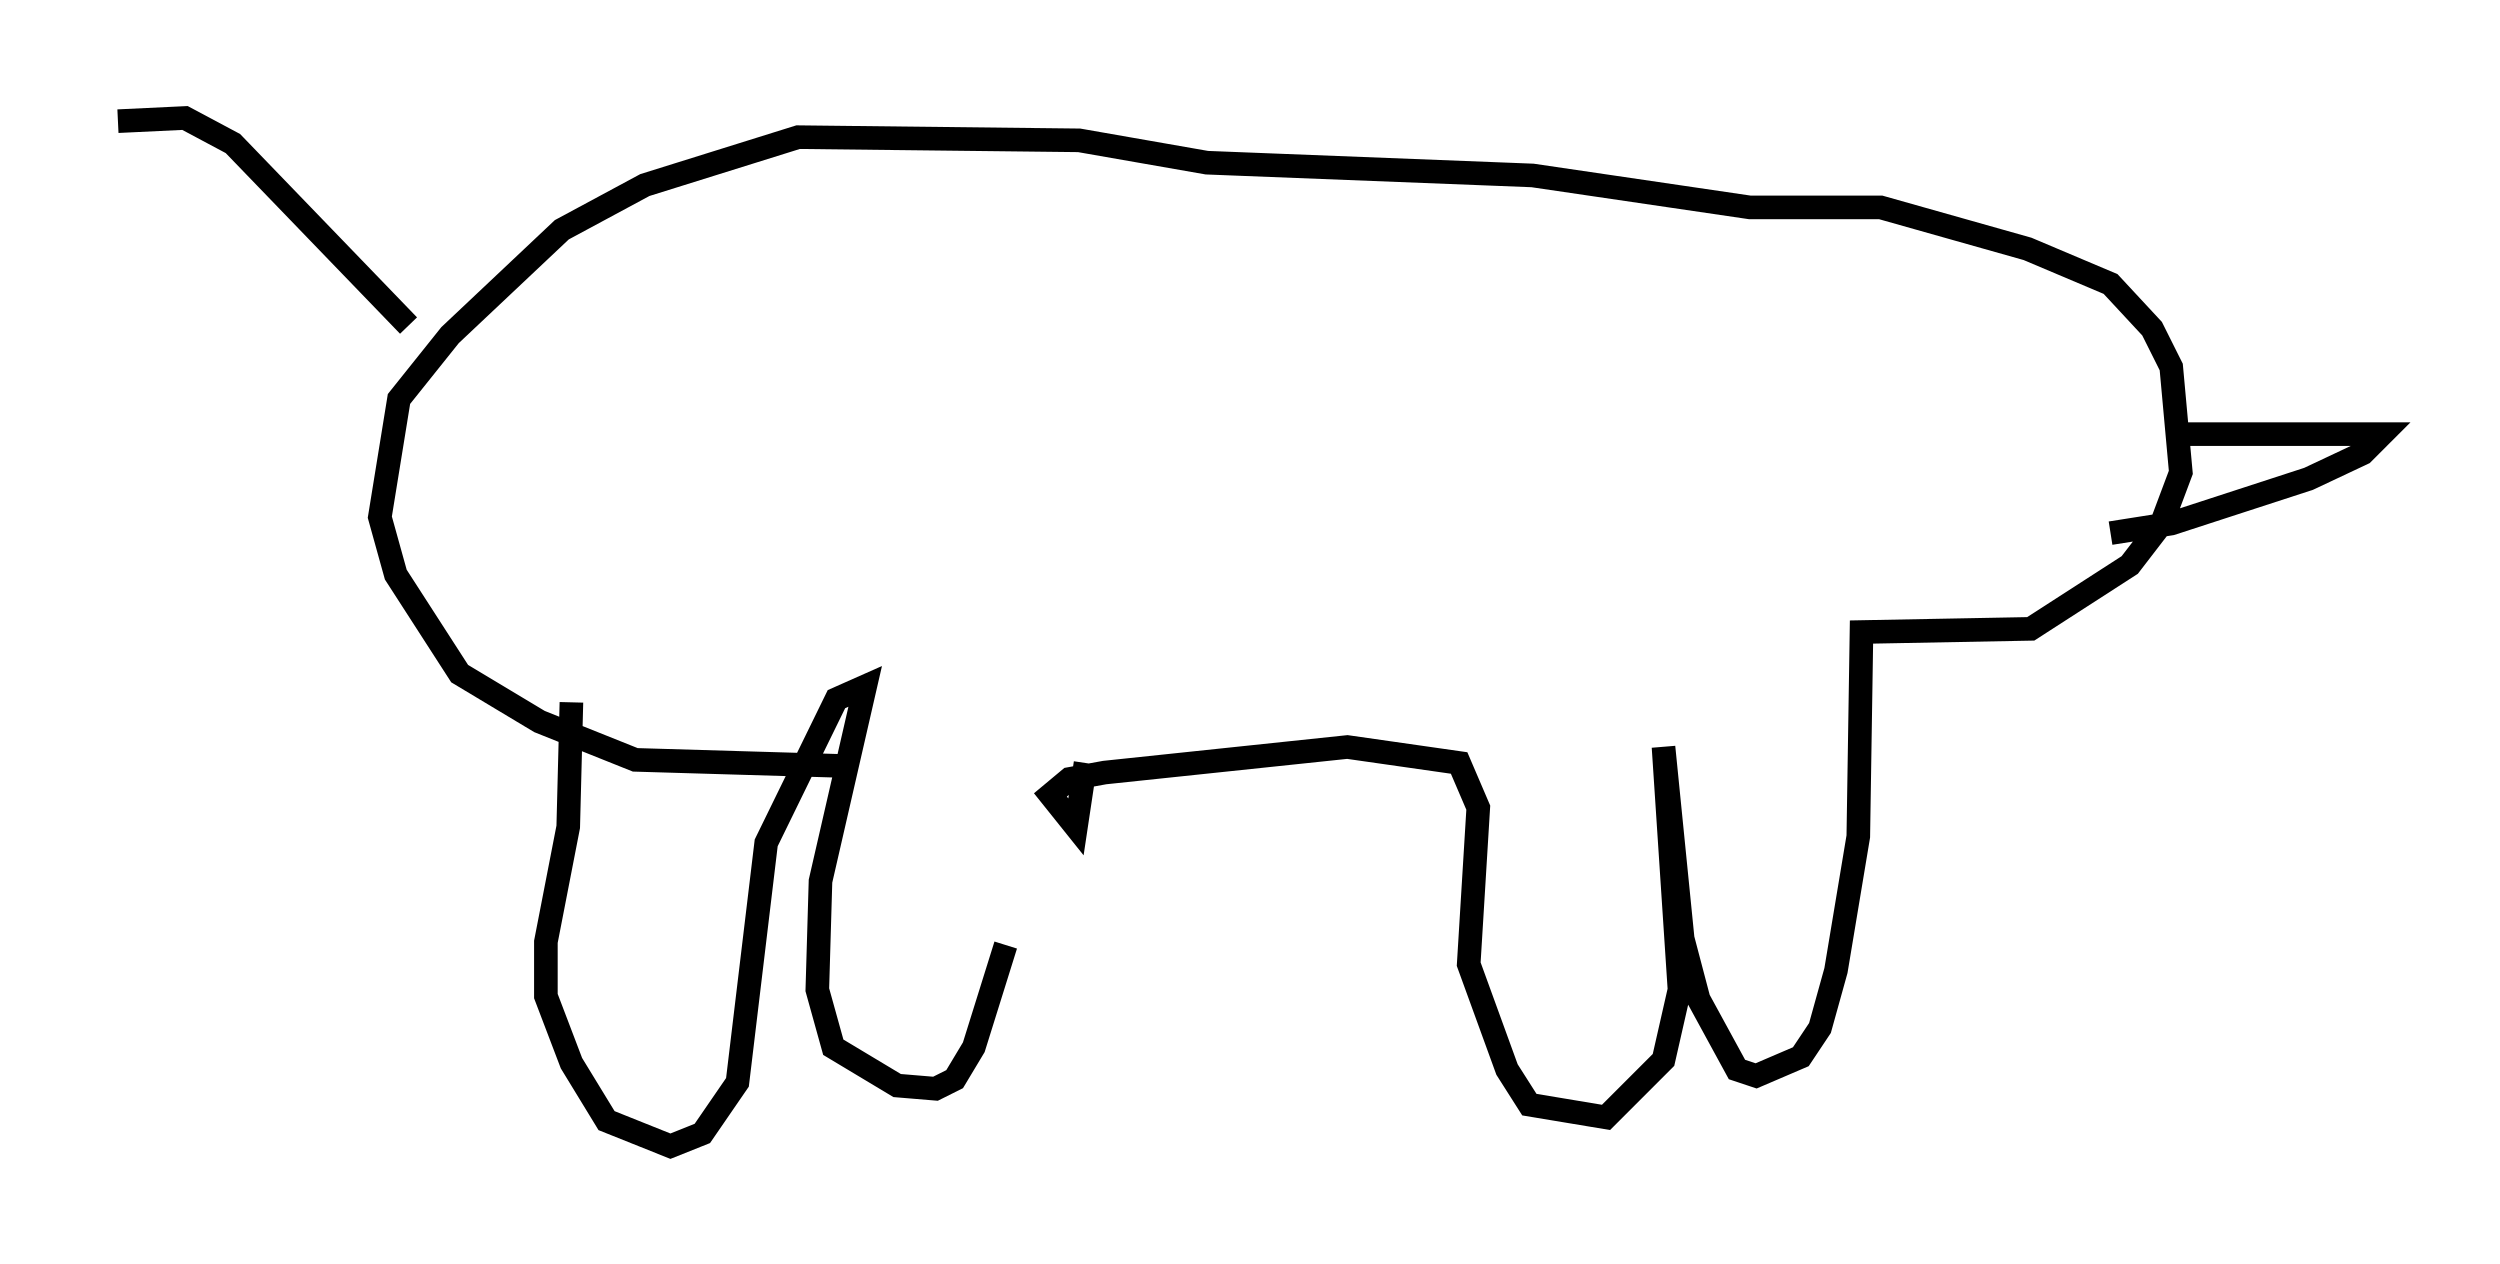 <?xml version="1.0" encoding="utf-8" ?>
<svg baseProfile="full" height="53.572" version="1.1" width="105.939" xmlns="http://www.w3.org/2000/svg" xmlns:ev="http://www.w3.org/2001/xml-events" xmlns:xlink="http://www.w3.org/1999/xlink"><defs /><rect fill="white" height="53.572" width="105.939" x="0" y="0" /><path d="M43.836, 32.063 m-1.218, 7.984 l-1.353, 4.33 -0.812, 1.353 l-0.812, 0.406 -1.624, -0.135 l-2.706, -1.624 -0.677, -2.436 l0.135, -4.601 1.894, -8.254 l-1.218, 0.541 -2.977, 6.089 l-1.218, 10.149 -1.488, 2.165 l-1.353, 0.541 -2.706, -1.083 l-1.488, -2.436 -1.083, -2.842 l0.0, -2.3 0.947, -4.871 l0.135, -5.277 m21.786, 2.571 l-0.406, 2.706 -1.083, -1.353 l0.812, -0.677 1.488, -0.271 l10.284, -1.083 4.736, 0.677 l0.812, 1.894 -0.406, 6.631 l1.624, 4.465 0.947, 1.488 l3.248, 0.541 2.436, -2.436 l0.677, -2.977 -0.677, -10.284 l0.812, 8.119 0.677, 2.571 l1.624, 2.977 0.812, 0.271 l1.894, -0.812 0.812, -1.218 l0.677, -2.436 0.947, -5.683 l0.135, -8.66 7.172, -0.135 l4.195, -2.706 1.353, -1.759 l0.812, -2.165 -0.406, -4.465 l-0.812, -1.624 -1.759, -1.894 l-3.518, -1.488 -6.225, -1.759 l-5.548, 0.0 -9.202, -1.353 l-13.802, -0.541 -5.413, -0.947 l-11.908, -0.135 -6.495, 2.03 l-3.518, 1.894 -4.736, 4.465 l-2.165, 2.706 -0.812, 5.007 l0.677, 2.436 2.706, 4.195 l3.383, 2.03 4.059, 1.624 l9.202, 0.271 m56.156, -14.073 l8.66, 0.0 -0.812, 0.812 l-2.3, 1.083 -5.819, 1.894 l-2.571, 0.406 m-72.124, -8.796 l-7.442, -7.713 -2.03, -1.083 l-2.842, 0.135 " fill="none" stroke="black" stroke-width="1" /></svg>